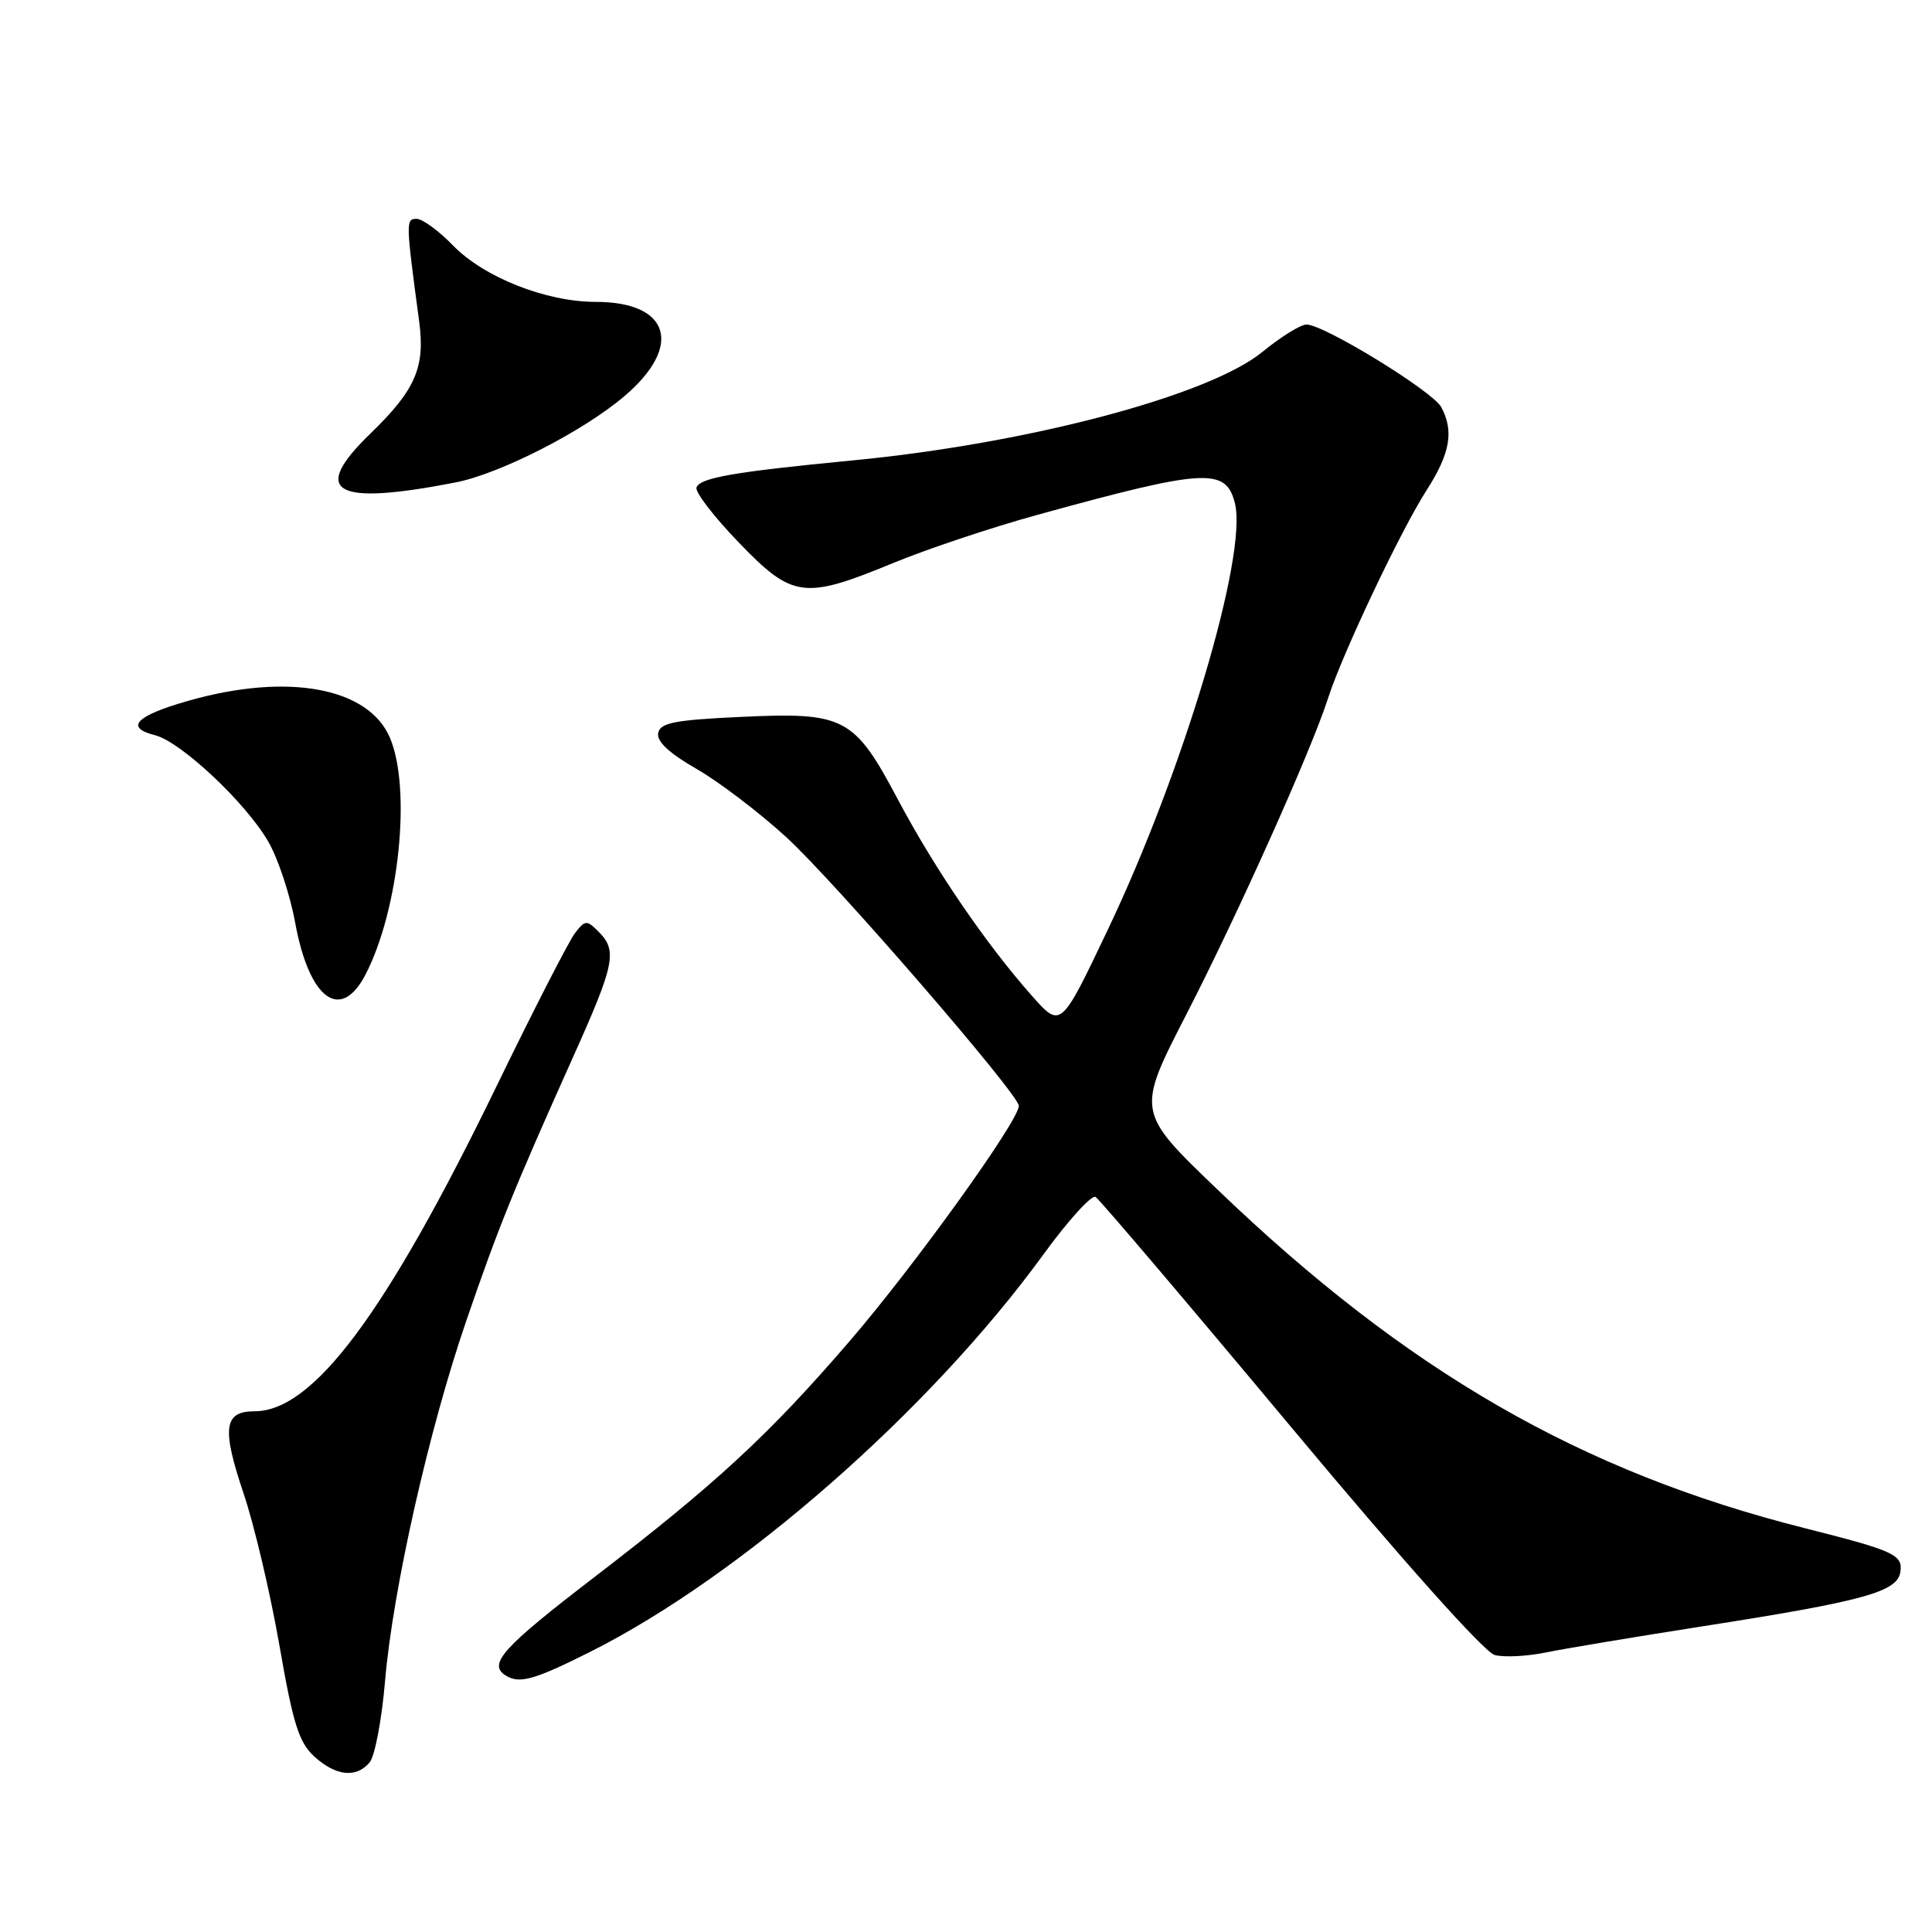 <?xml version="1.0" encoding="UTF-8" standalone="no"?>
<!DOCTYPE svg PUBLIC "-//W3C//DTD SVG 1.1//EN" "http://www.w3.org/Graphics/SVG/1.1/DTD/svg11.dtd" >
<svg xmlns="http://www.w3.org/2000/svg" xmlns:xlink="http://www.w3.org/1999/xlink" version="1.1" viewBox="0 0 256 256">
 <g >
 <path fill="currentColor"
d=" M 48.99 233.51 C 49.67 232.69 50.59 227.85 51.02 222.76 C 52.05 210.64 56.84 189.39 61.79 175.00 C 66.05 162.58 68.07 157.61 75.90 140.14 C 81.47 127.74 81.83 125.97 79.32 123.46 C 77.74 121.88 77.54 121.90 76.19 123.64 C 75.40 124.66 70.70 133.82 65.76 144.00 C 51.17 174.03 41.51 187.00 33.74 187.00 C 29.66 187.00 29.36 189.23 32.27 197.87 C 33.69 202.07 35.82 211.12 37.02 218.00 C 38.83 228.42 39.60 230.87 41.65 232.75 C 44.50 235.35 47.23 235.64 48.99 233.51 Z  M 78.18 218.89 C 98.16 208.87 123.21 186.91 138.23 166.26 C 141.52 161.73 144.65 158.28 145.17 158.60 C 145.69 158.93 157.30 172.58 170.96 188.95 C 185.92 206.88 196.70 218.95 198.06 219.30 C 199.30 219.63 202.38 219.47 204.90 218.95 C 207.43 218.43 216.70 216.89 225.50 215.51 C 246.97 212.16 251.42 210.94 251.81 208.29 C 252.14 206.01 251.02 205.49 239.14 202.49 C 209.49 195.01 186.41 181.71 161.32 157.62 C 150.57 147.31 150.57 147.31 157.20 134.41 C 164.08 121.02 173.75 99.45 175.98 92.50 C 177.88 86.60 185.61 70.28 189.03 64.96 C 192.16 60.08 192.68 57.13 190.97 53.94 C 189.84 51.84 175.42 43.00 173.12 43.00 C 172.34 43.00 169.71 44.64 167.27 46.63 C 160.21 52.42 136.20 58.78 112.94 61.01 C 97.28 62.52 92.71 63.31 92.29 64.60 C 92.09 65.21 94.60 68.47 97.86 71.85 C 105.01 79.28 106.52 79.48 118.31 74.62 C 122.81 72.76 131.45 69.87 137.50 68.21 C 159.70 62.09 162.44 61.93 163.63 66.67 C 165.35 73.52 156.82 102.14 146.80 123.17 C 140.57 136.27 140.57 136.27 136.76 131.98 C 130.69 125.14 123.88 115.17 119.01 106.00 C 113.16 94.97 111.95 94.34 98.01 95.00 C 89.32 95.41 87.47 95.78 87.21 97.15 C 87.00 98.25 88.68 99.81 92.27 101.87 C 95.23 103.56 100.60 107.65 104.20 110.94 C 110.61 116.82 135.00 145.00 135.00 146.53 C 135.00 148.50 121.27 167.60 112.64 177.64 C 101.92 190.10 94.92 196.57 78.73 209.00 C 66.58 218.32 64.62 220.50 67.00 222.01 C 68.81 223.15 70.77 222.61 78.18 218.89 Z  M 48.44 129.12 C 52.87 120.55 54.53 104.59 51.69 97.81 C 48.89 91.11 38.21 89.11 25.06 92.83 C 18.01 94.82 16.46 96.40 20.54 97.42 C 23.95 98.28 32.51 106.30 35.52 111.47 C 36.82 113.68 38.43 118.54 39.11 122.25 C 40.97 132.43 45.14 135.49 48.44 129.12 Z  M 60.39 63.92 C 66.30 62.76 77.35 57.11 82.80 52.44 C 90.55 45.81 88.74 40.00 78.93 40.00 C 72.34 40.00 64.11 36.74 60.00 32.50 C 58.14 30.58 55.98 29.00 55.20 29.00 C 53.76 29.00 53.76 29.33 55.54 42.58 C 56.36 48.67 55.05 51.67 49.08 57.45 C 41.04 65.24 44.24 67.07 60.39 63.92 Z "/>
</g>
</svg>